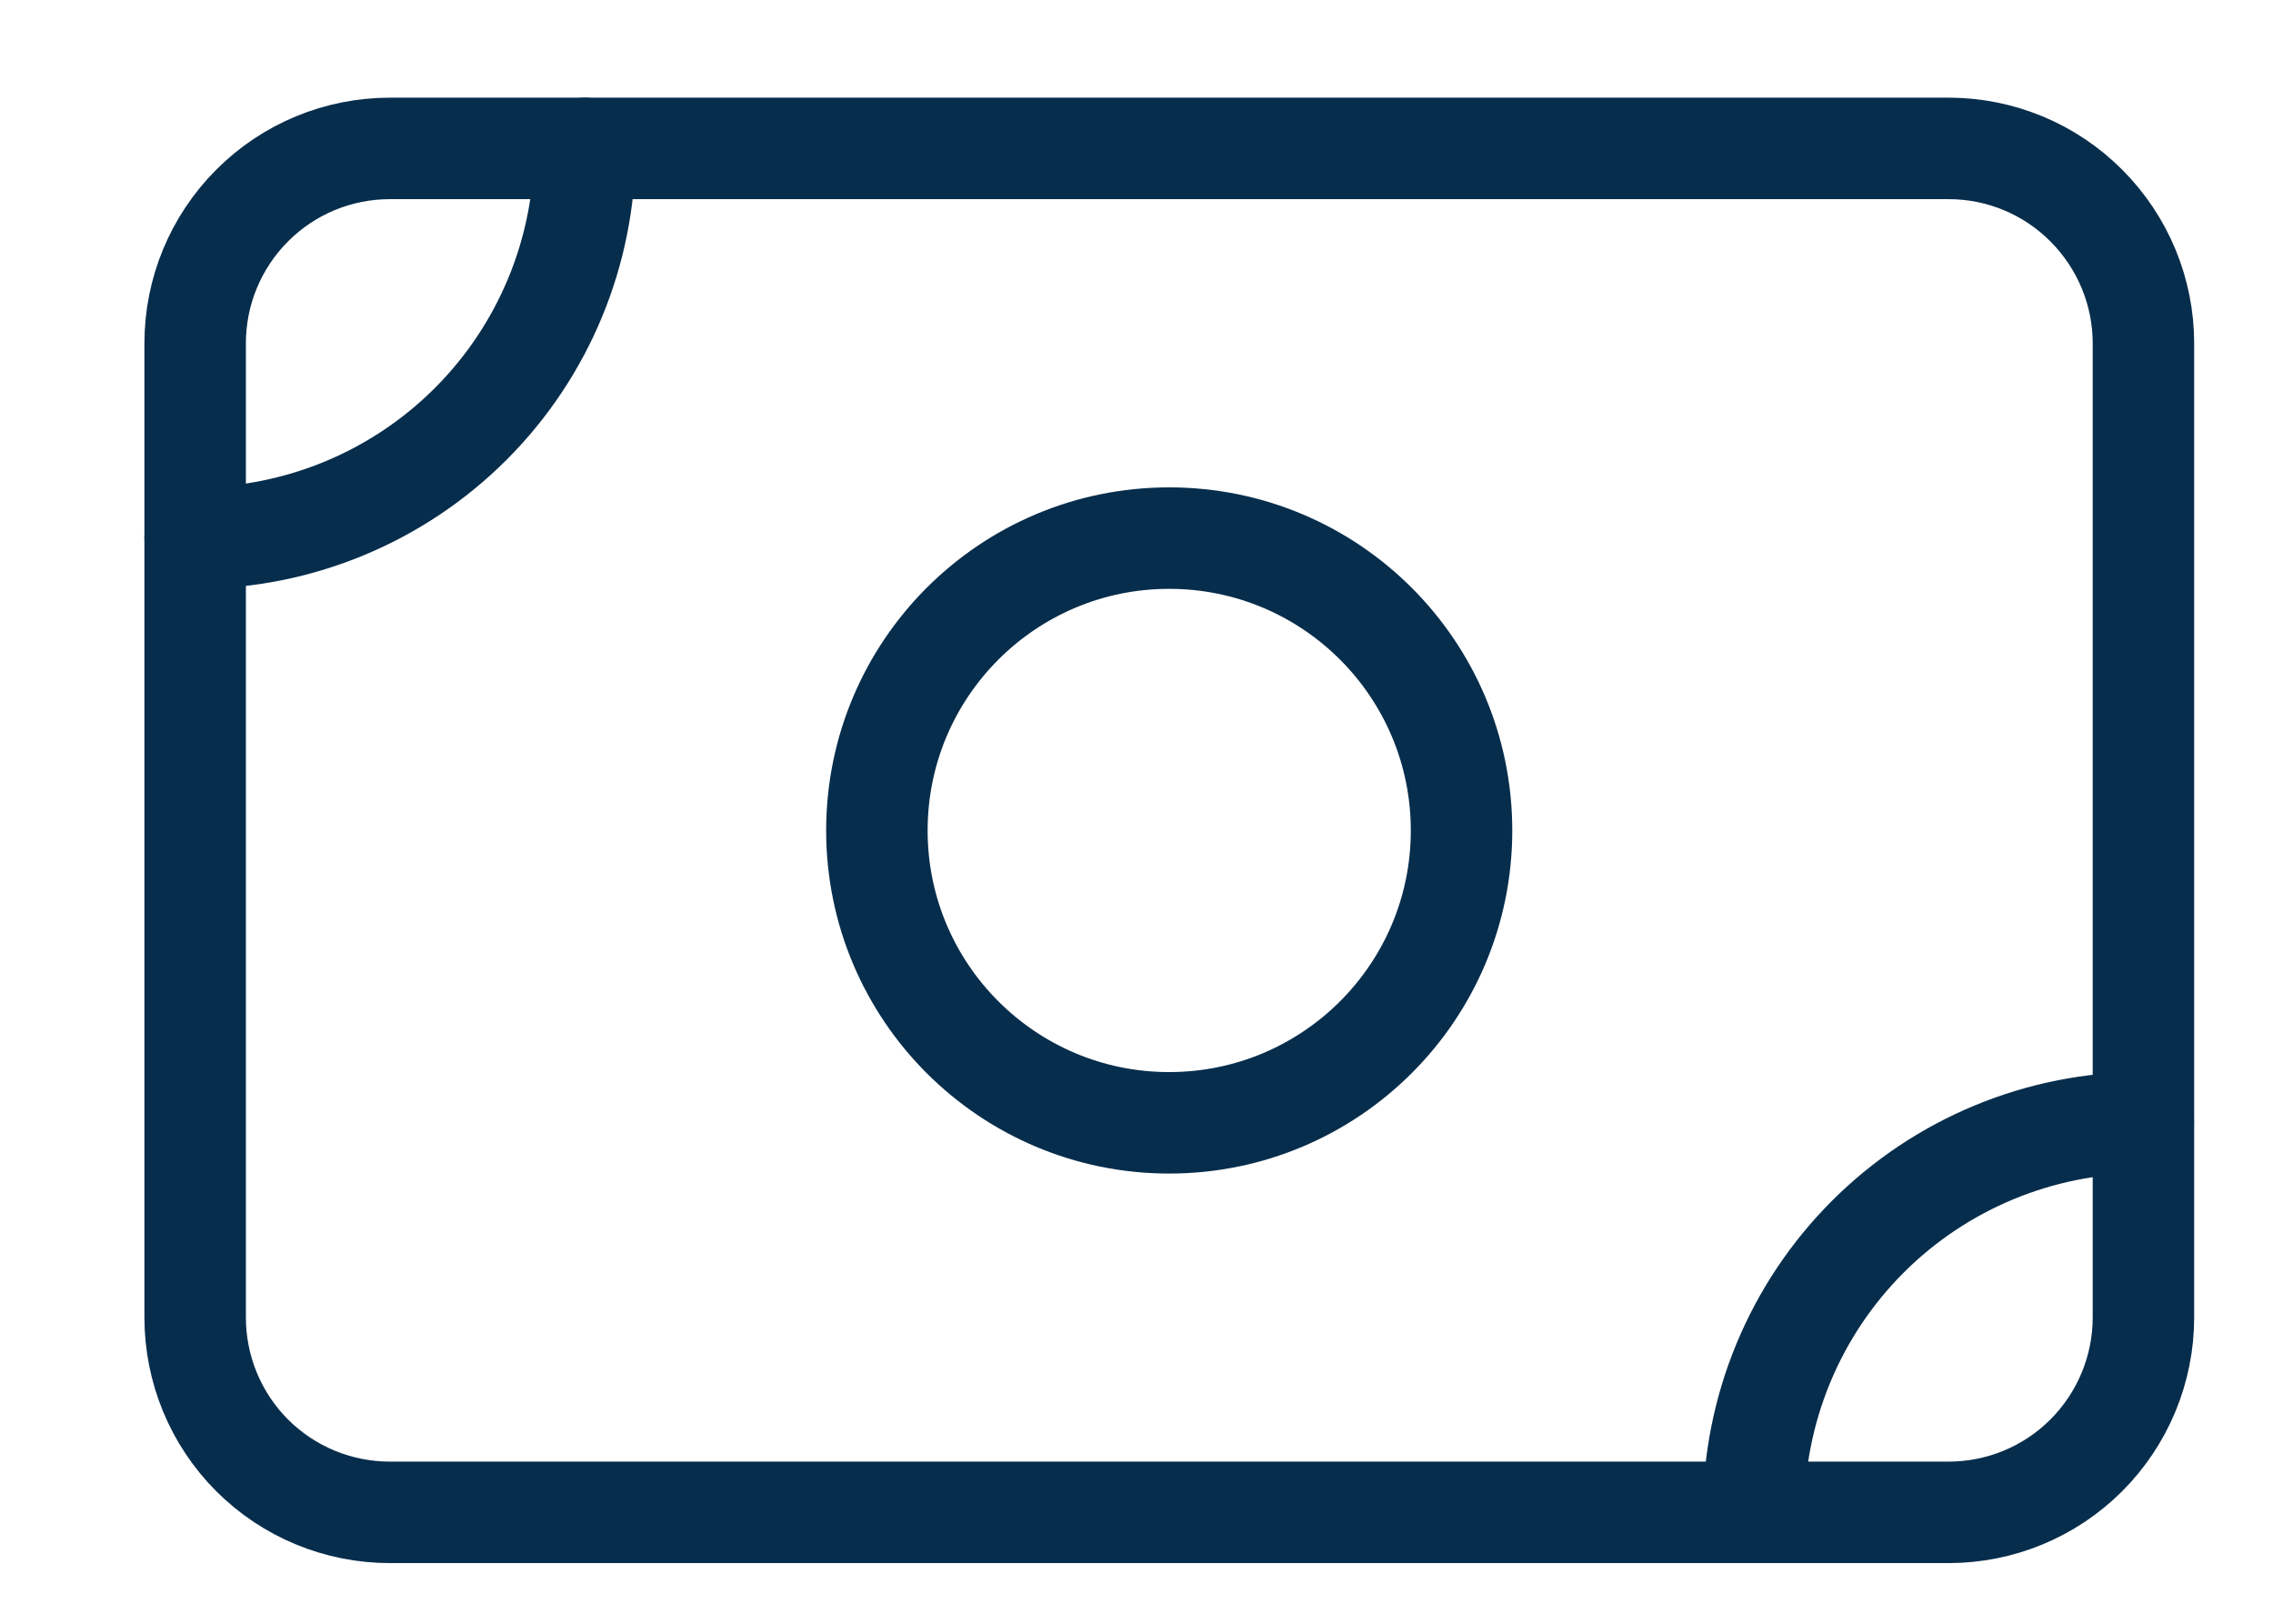 <svg width="14" height="10" viewBox="0 0 14 10" fill="none" xmlns="http://www.w3.org/2000/svg">
<path d="M1.202 2.114C1.202 1.796 1.328 1.491 1.553 1.266C1.778 1.04 2.083 0.914 2.402 0.914H12.002C12.32 0.914 12.625 1.04 12.85 1.266C13.075 1.491 13.202 1.796 13.202 2.114V8.114C13.202 8.432 13.075 8.738 12.85 8.963C12.625 9.188 12.32 9.314 12.002 9.314H2.402C2.083 9.314 1.778 9.188 1.553 8.963C1.328 8.738 1.202 8.432 1.202 8.114V2.114Z" stroke="#072D4C" stroke-width="0.625" stroke-linecap="round" stroke-linejoin="round"/>
<path d="M7.201 6.915C8.196 6.915 9.002 6.109 9.002 5.115C9.002 4.12 8.196 3.314 7.201 3.314C6.207 3.314 5.401 4.12 5.401 5.115C5.401 6.109 6.207 6.915 7.201 6.915Z" stroke="#072D4C" stroke-width="0.625" stroke-linecap="round" stroke-linejoin="round"/>
<path d="M1.202 3.314C1.838 3.314 2.449 3.061 2.899 2.611C3.349 2.161 3.602 1.551 3.602 0.914" stroke="#072D4C" stroke-width="0.625" stroke-linecap="round" stroke-linejoin="round"/>
<path d="M10.801 9.314C10.801 8.678 11.054 8.067 11.504 7.617C11.954 7.167 12.564 6.914 13.201 6.914" stroke="#072D4C" stroke-width="0.625" stroke-linecap="round" stroke-linejoin="round"/>
</svg>
